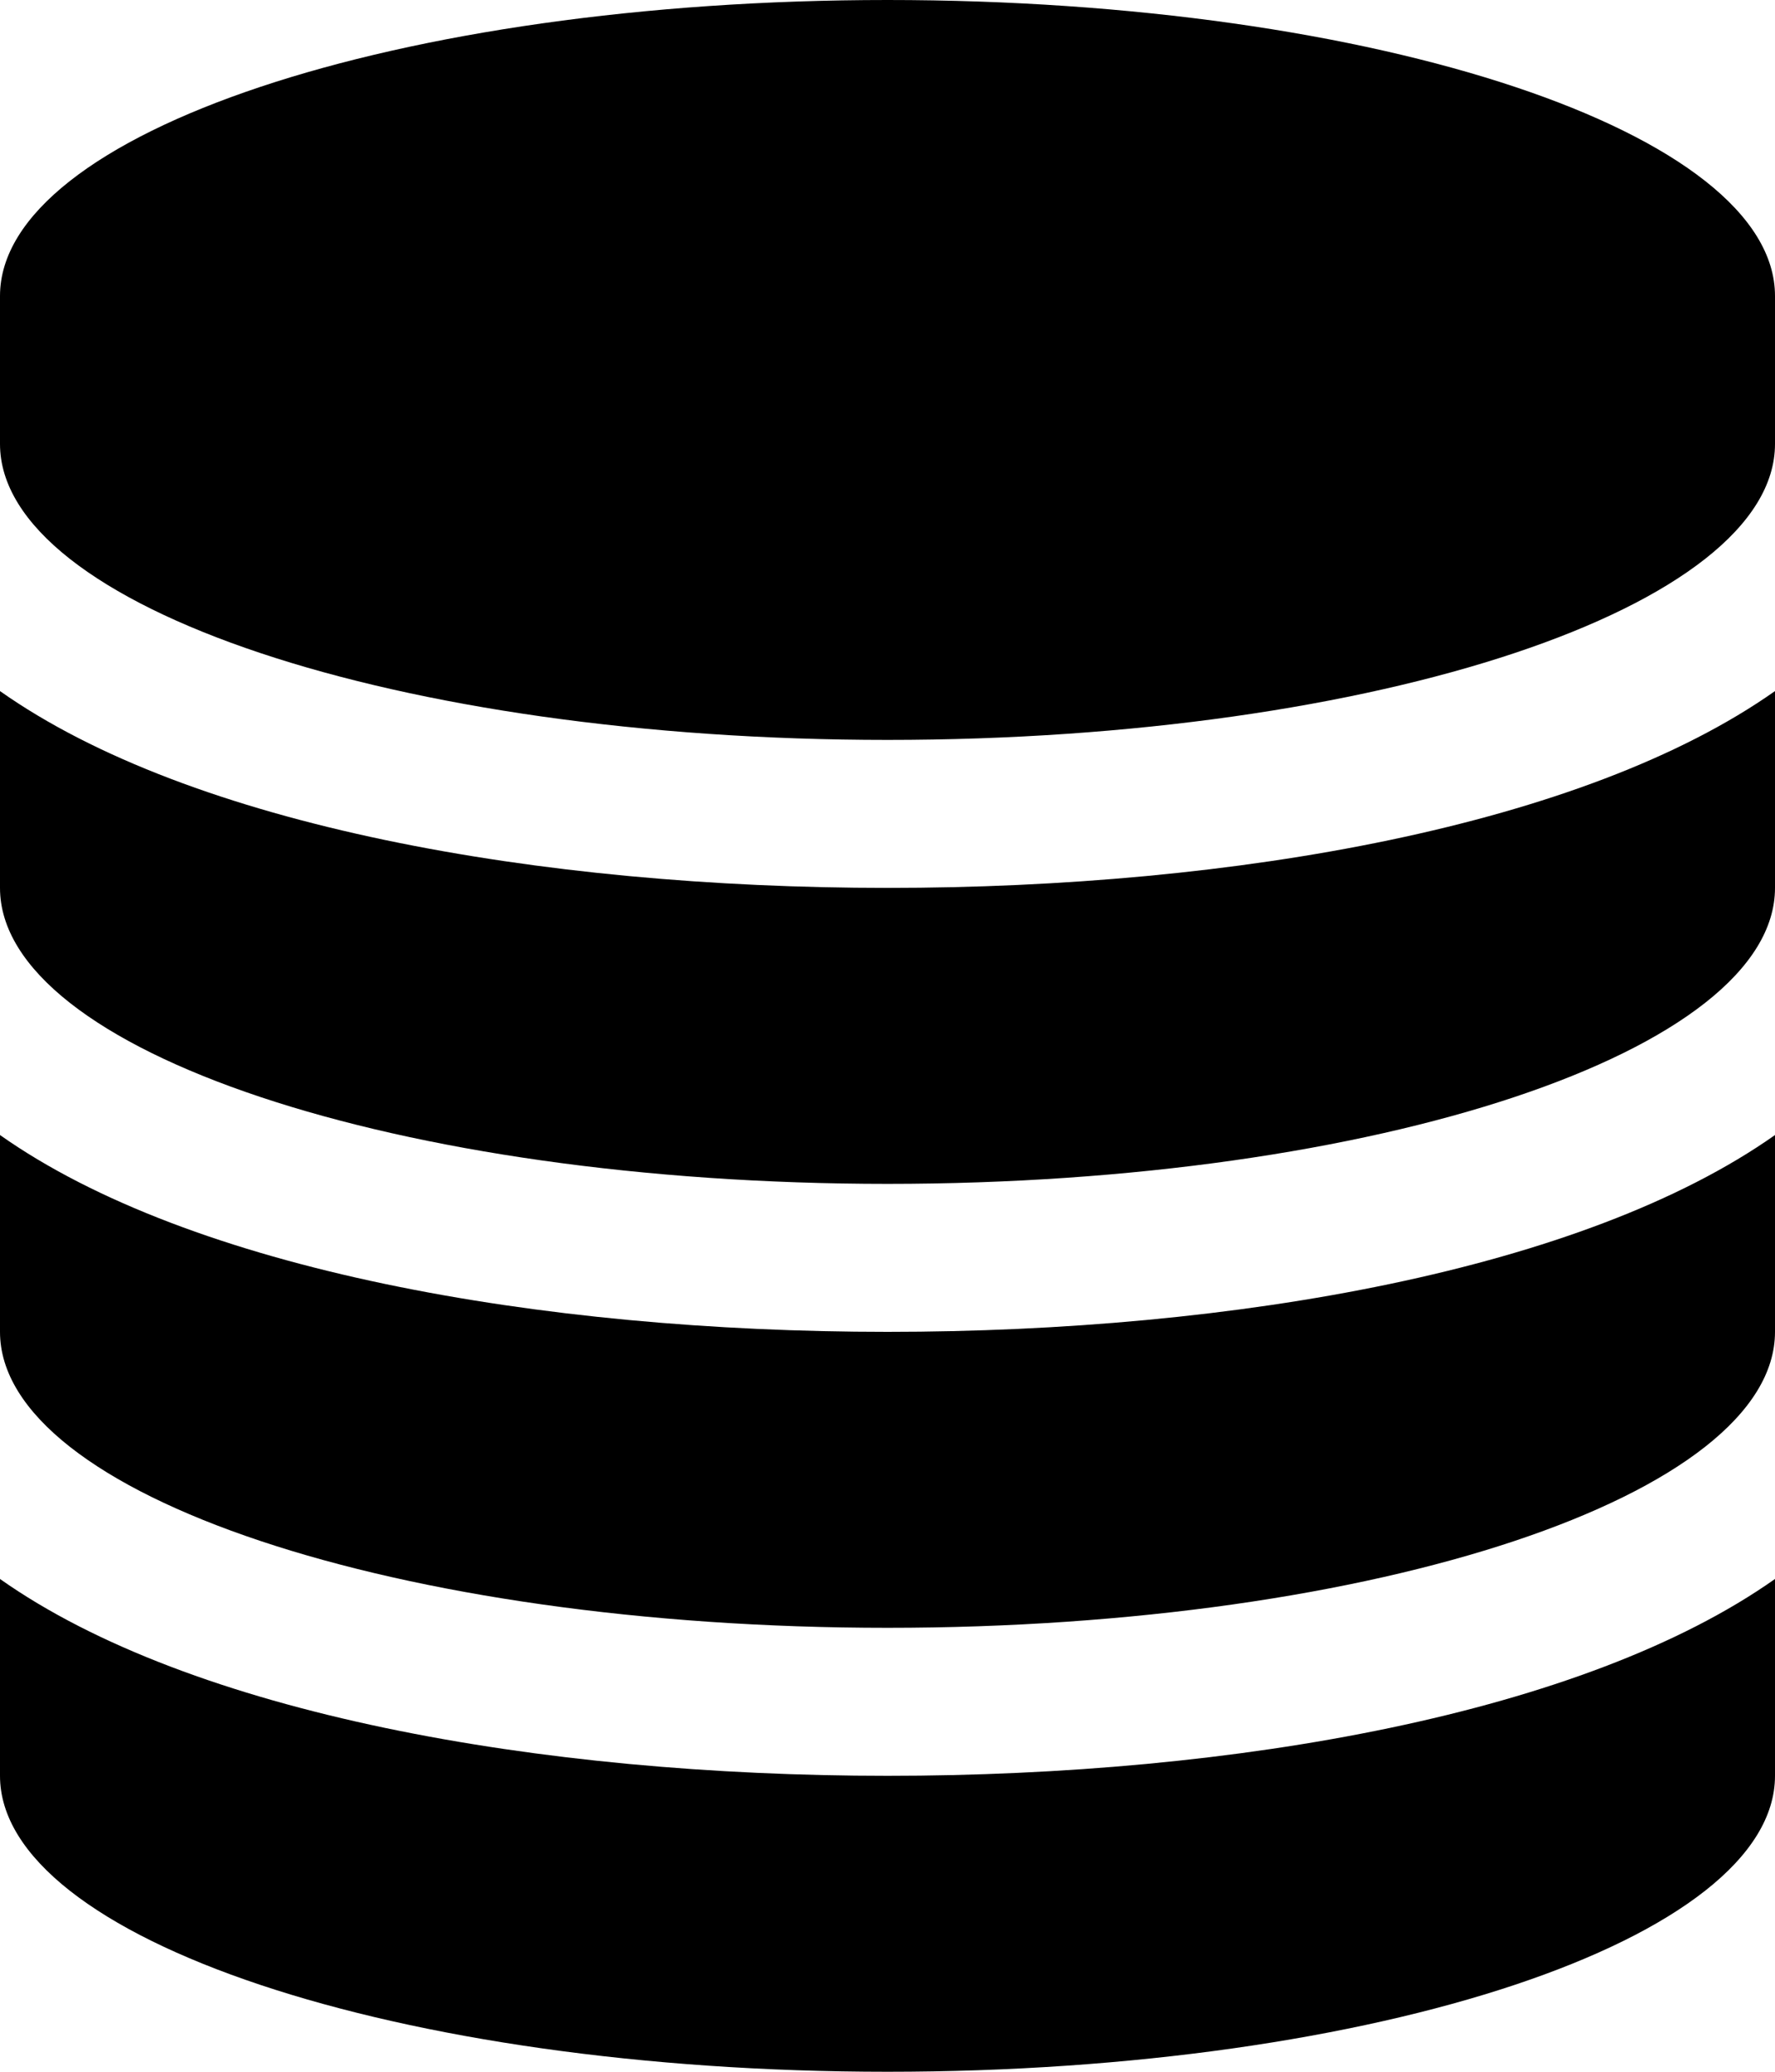 <svg xmlns="http://www.w3.org/2000/svg" viewBox="0 0 24 28"><path d="M12 12c4.7 0 9.42-.84 12-2.66V12c0 2.2-5.38 4-12 4S0 14.2 0 12V9.34C2.58 11.16 7.3 12 12 12zm0 12c4.7 0 9.42-.84 12-2.66V24c0 2.2-5.38 4-12 4S0 26.2 0 24v-2.66C2.58 23.16 7.3 24 12 24zm0-6c4.7 0 9.42-.84 12-2.66V18c0 2.2-5.38 4-12 4S0 20.2 0 18v-2.66C2.58 17.16 7.3 18 12 18zm0-18c6.63 0 12 1.8 12 4v2c0 2.2-5.38 4-12 4S0 8.2 0 6V4c0-2.2 5.38-4 12-4z"/></svg>